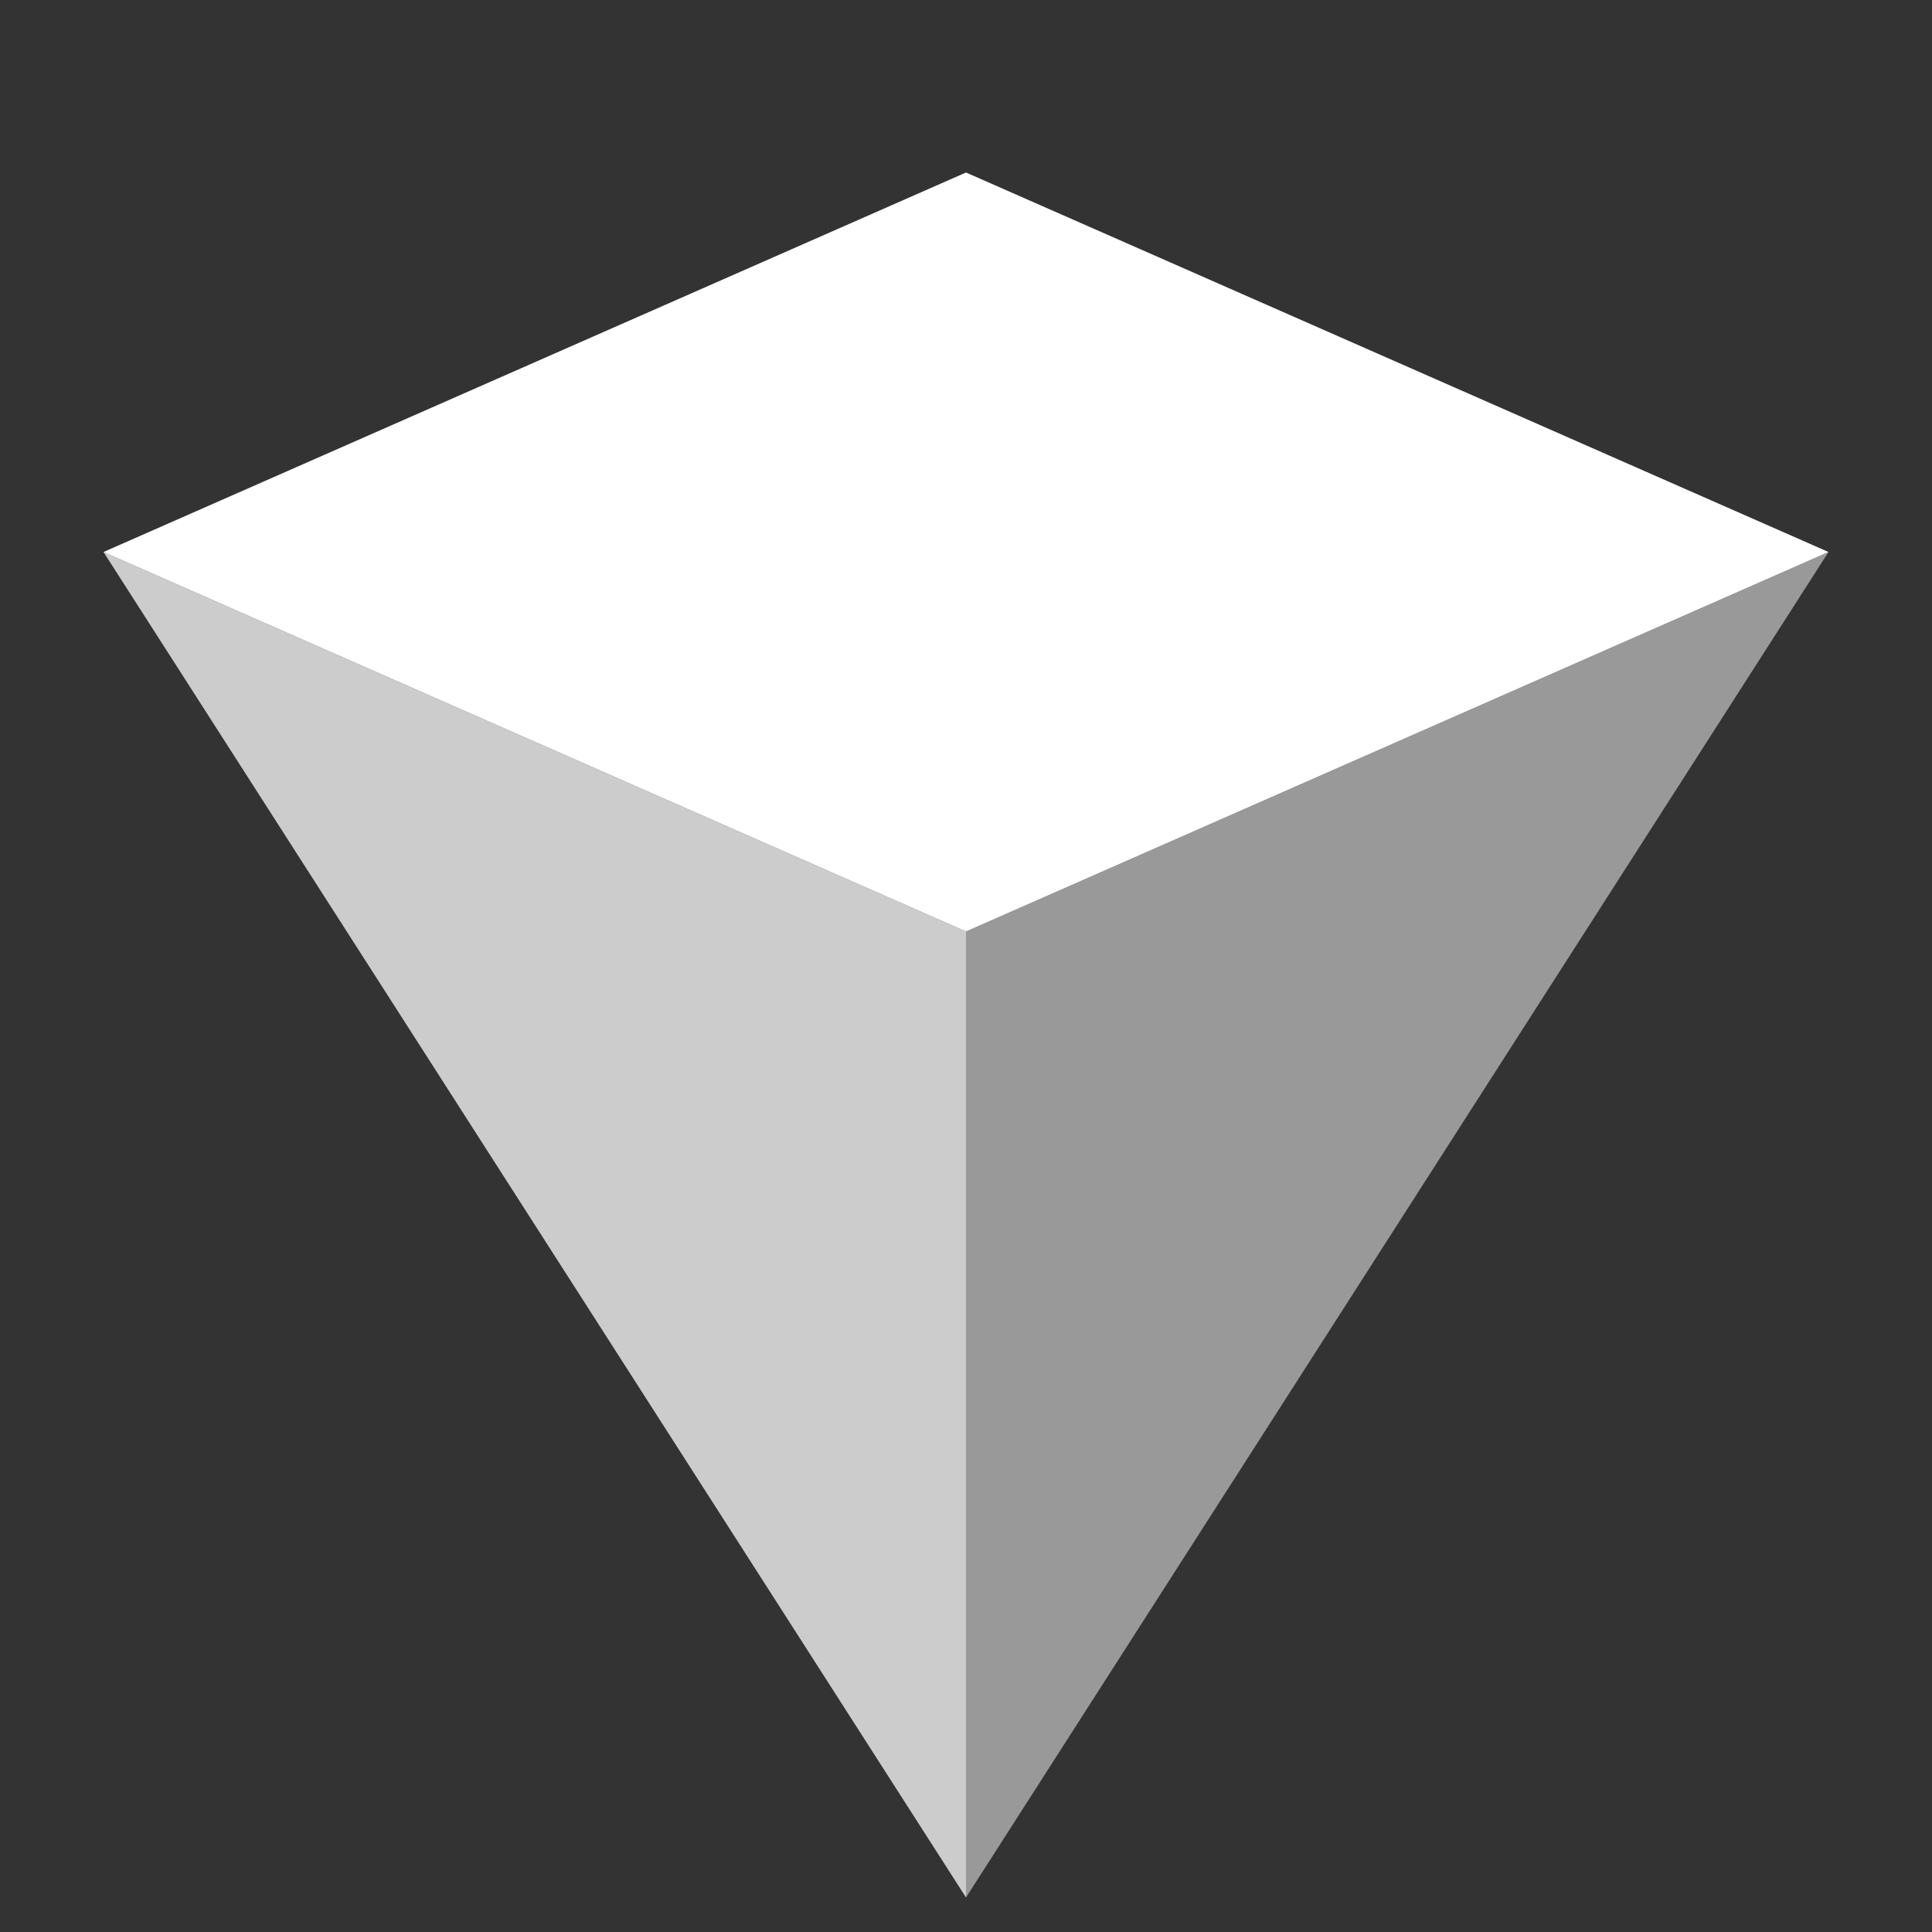 <svg width="28" height="28" viewBox="0 0 28 28" fill="none" xmlns="http://www.w3.org/2000/svg">
<rect x="0" y="0" width="28" height="28" fill="#333333" stroke="none"/>
<path opacity="0.5" d="M14 13.5L26.5 8L14 27.5V13.5Z" fill="white"/>
<path opacity="0.75" d="M14 13.5L1.5 8L14 27.5V13.5Z" fill="white"/>
<path d="M14 13.5L1.5 8L14 2.5L26.5 8L14 13.5Z" fill="white"/>
</svg>
